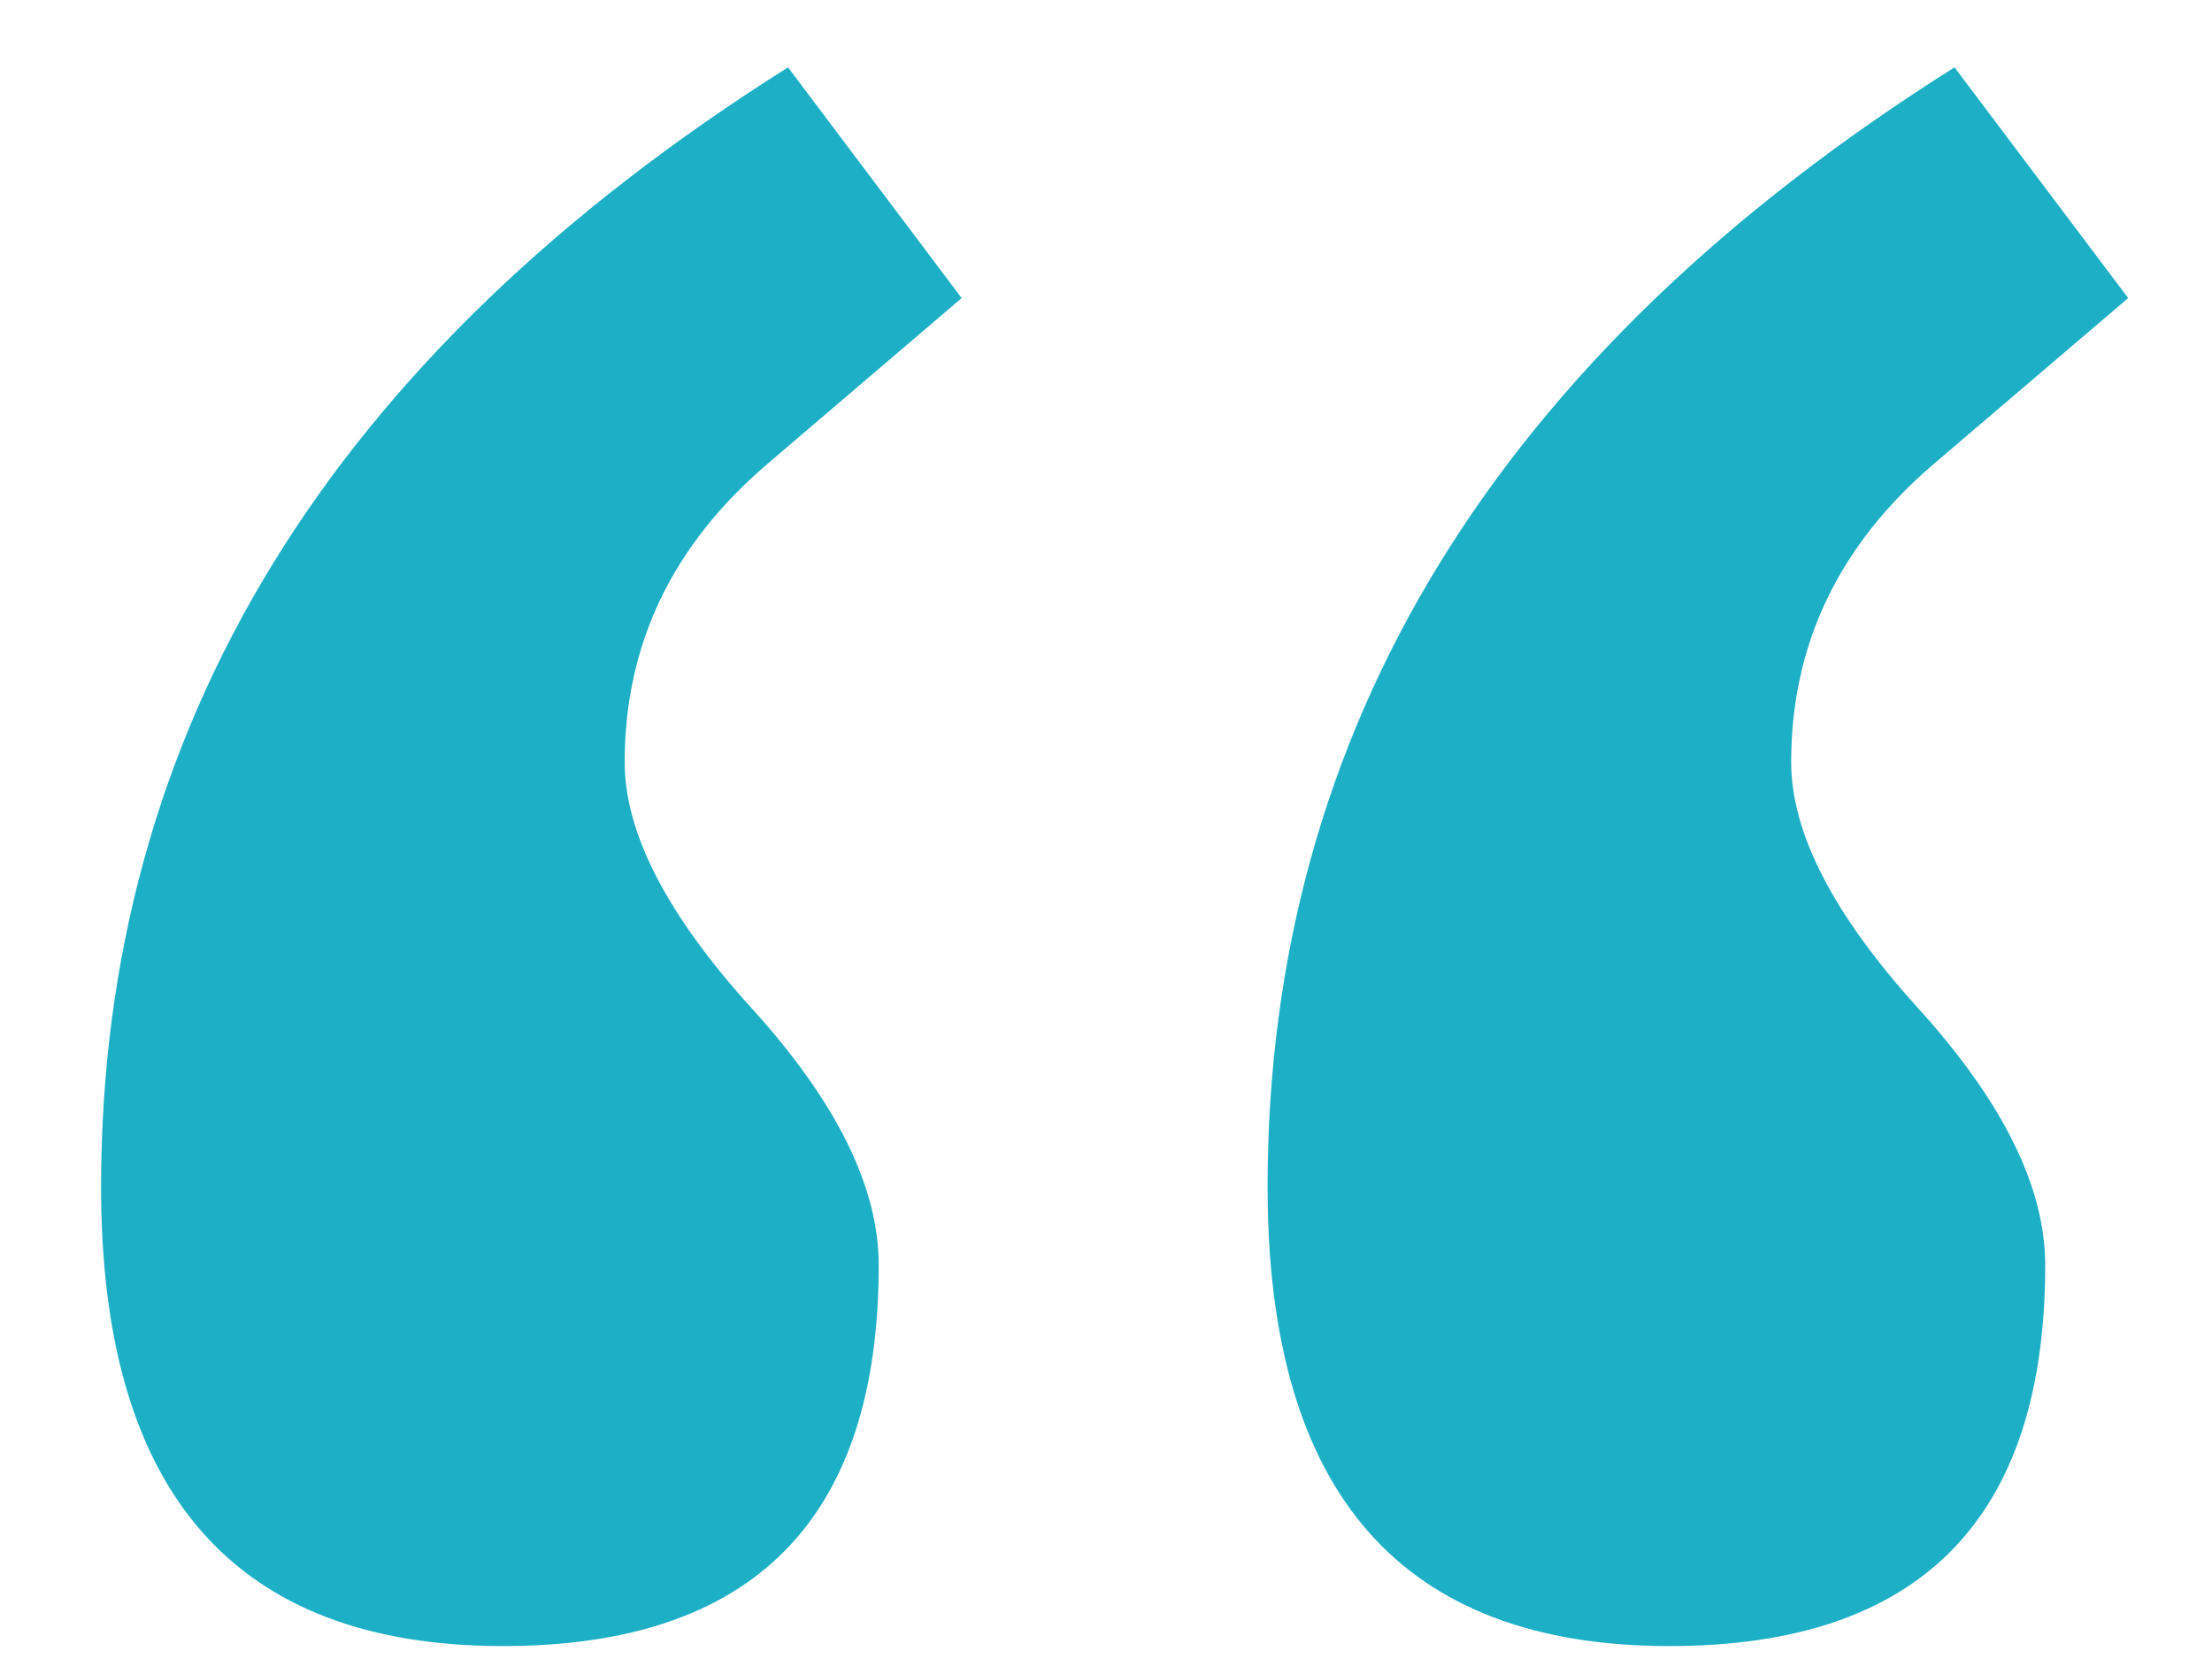 <?xml version="1.0" encoding="UTF-8"?>
<svg width="20px" height="15px" viewBox="0 0 20 15" version="1.1" xmlns="http://www.w3.org/2000/svg" xmlns:xlink="http://www.w3.org/1999/xlink">
    <!-- Generator: Sketch 54.1 (76490) - https://sketchapp.com -->
    <title>quote-open</title>
    <desc>Created with Sketch.</desc>
    <g id="Optinmonster" stroke="none" stroke-width="1" fill="none" fill-rule="evenodd">
        <g id="Events" transform="translate(-926, -3760)" fill="#1CAFC6" fill-rule="nonzero">
            <g id="quote-open" transform="translate(926, 3760)">
                <path d="M19.242,2.695 L17.484,4.195 C16.625,4.93 16.195,5.828 16.195,6.891 C16.195,7.531 16.578,8.273 17.344,9.117 C18.109,9.961 18.492,10.734 18.492,11.438 C18.492,13.734 17.359,14.883 15.094,14.883 C12.672,14.883 11.461,13.5 11.461,10.734 C11.461,6.594 13.531,3.219 17.672,0.609 L19.242,2.695 Z M8.695,2.695 L6.938,4.195 C6.078,4.93 5.648,5.828 5.648,6.891 C5.648,7.531 6.031,8.273 6.797,9.117 C7.563,9.961 7.945,10.734 7.945,11.438 C7.945,13.734 6.813,14.883 4.547,14.883 C2.125,14.883 0.914,13.5 0.914,10.734 C0.914,6.594 2.984,3.219 7.125,0.609 L8.695,2.695 Z" id="“"></path>
            </g>
        </g>
    </g>
</svg>